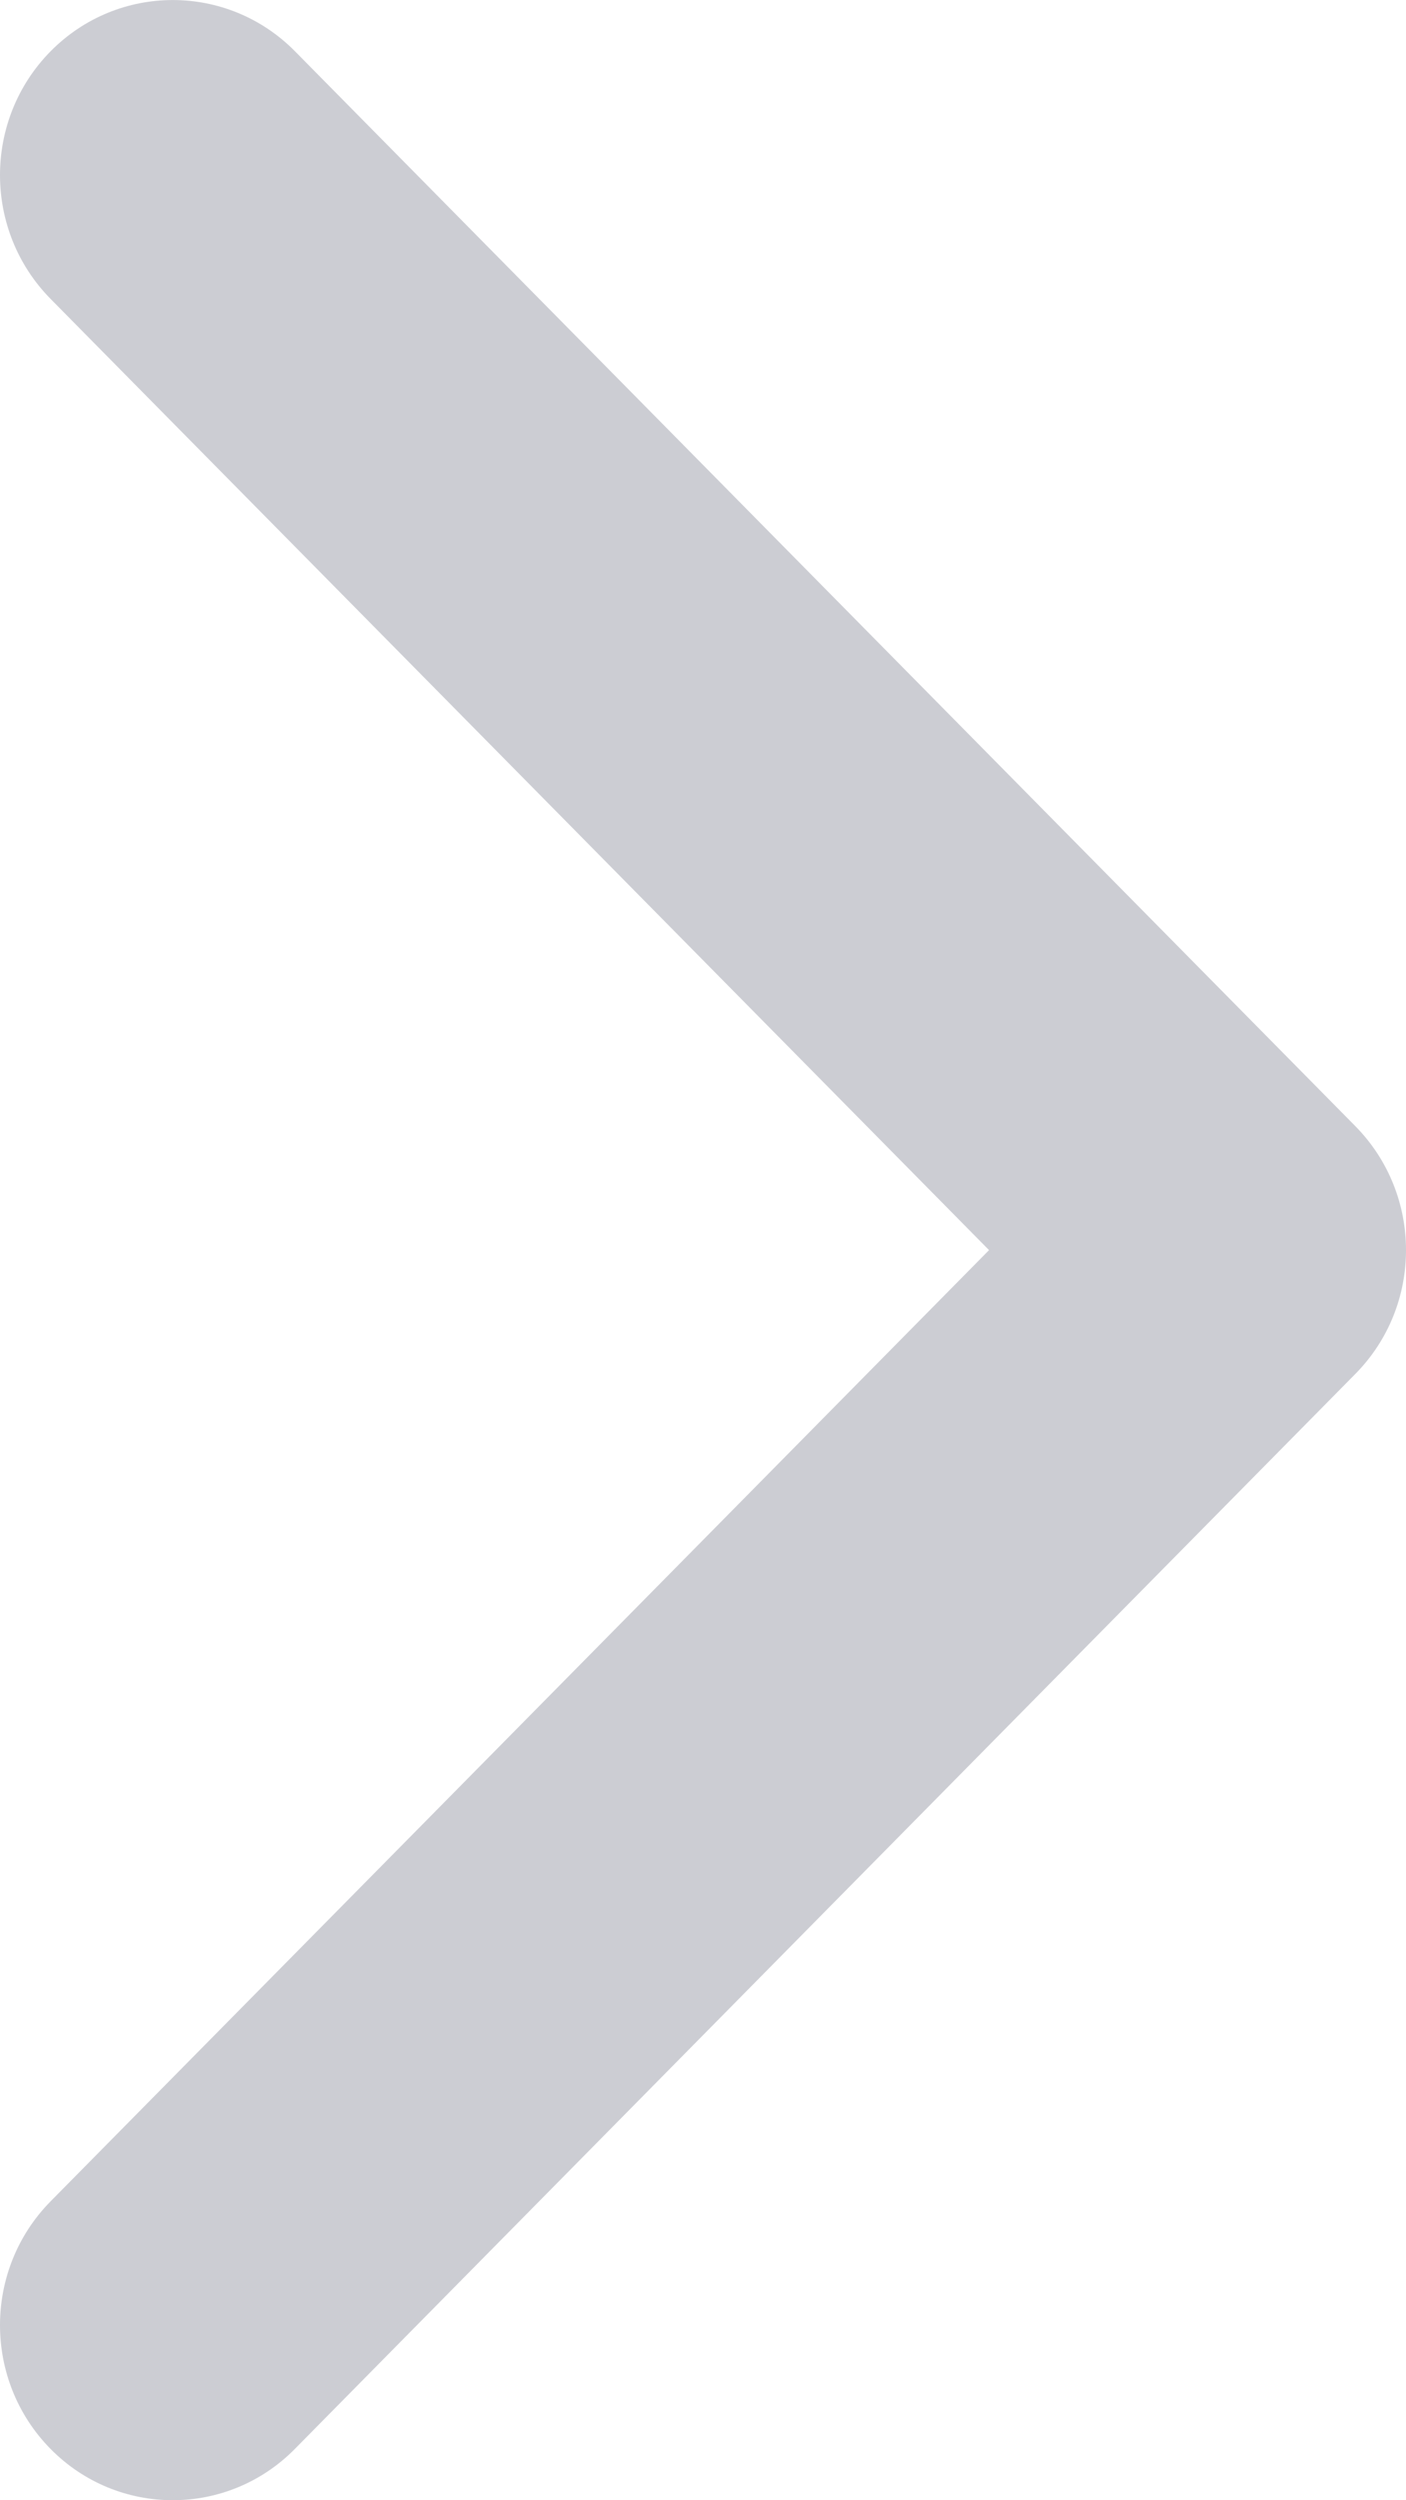 <svg width="9" height="16" viewBox="0 0 9 16" fill="none" xmlns="http://www.w3.org/2000/svg">
<path d="M9 8C9 8.287 8.892 8.573 8.676 8.792L1.887 15.672C1.456 16.109 0.755 16.109 0.324 15.672C-0.108 15.234 -0.108 14.525 0.324 14.087L6.331 8L0.324 1.913C-0.108 1.475 -0.108 0.766 0.324 0.328C0.756 -0.109 1.456 -0.109 1.888 0.328L8.677 7.208C8.892 7.427 9 7.713 9 8Z" fill="#363853" fill-opacity="0.25"/>
</svg>
